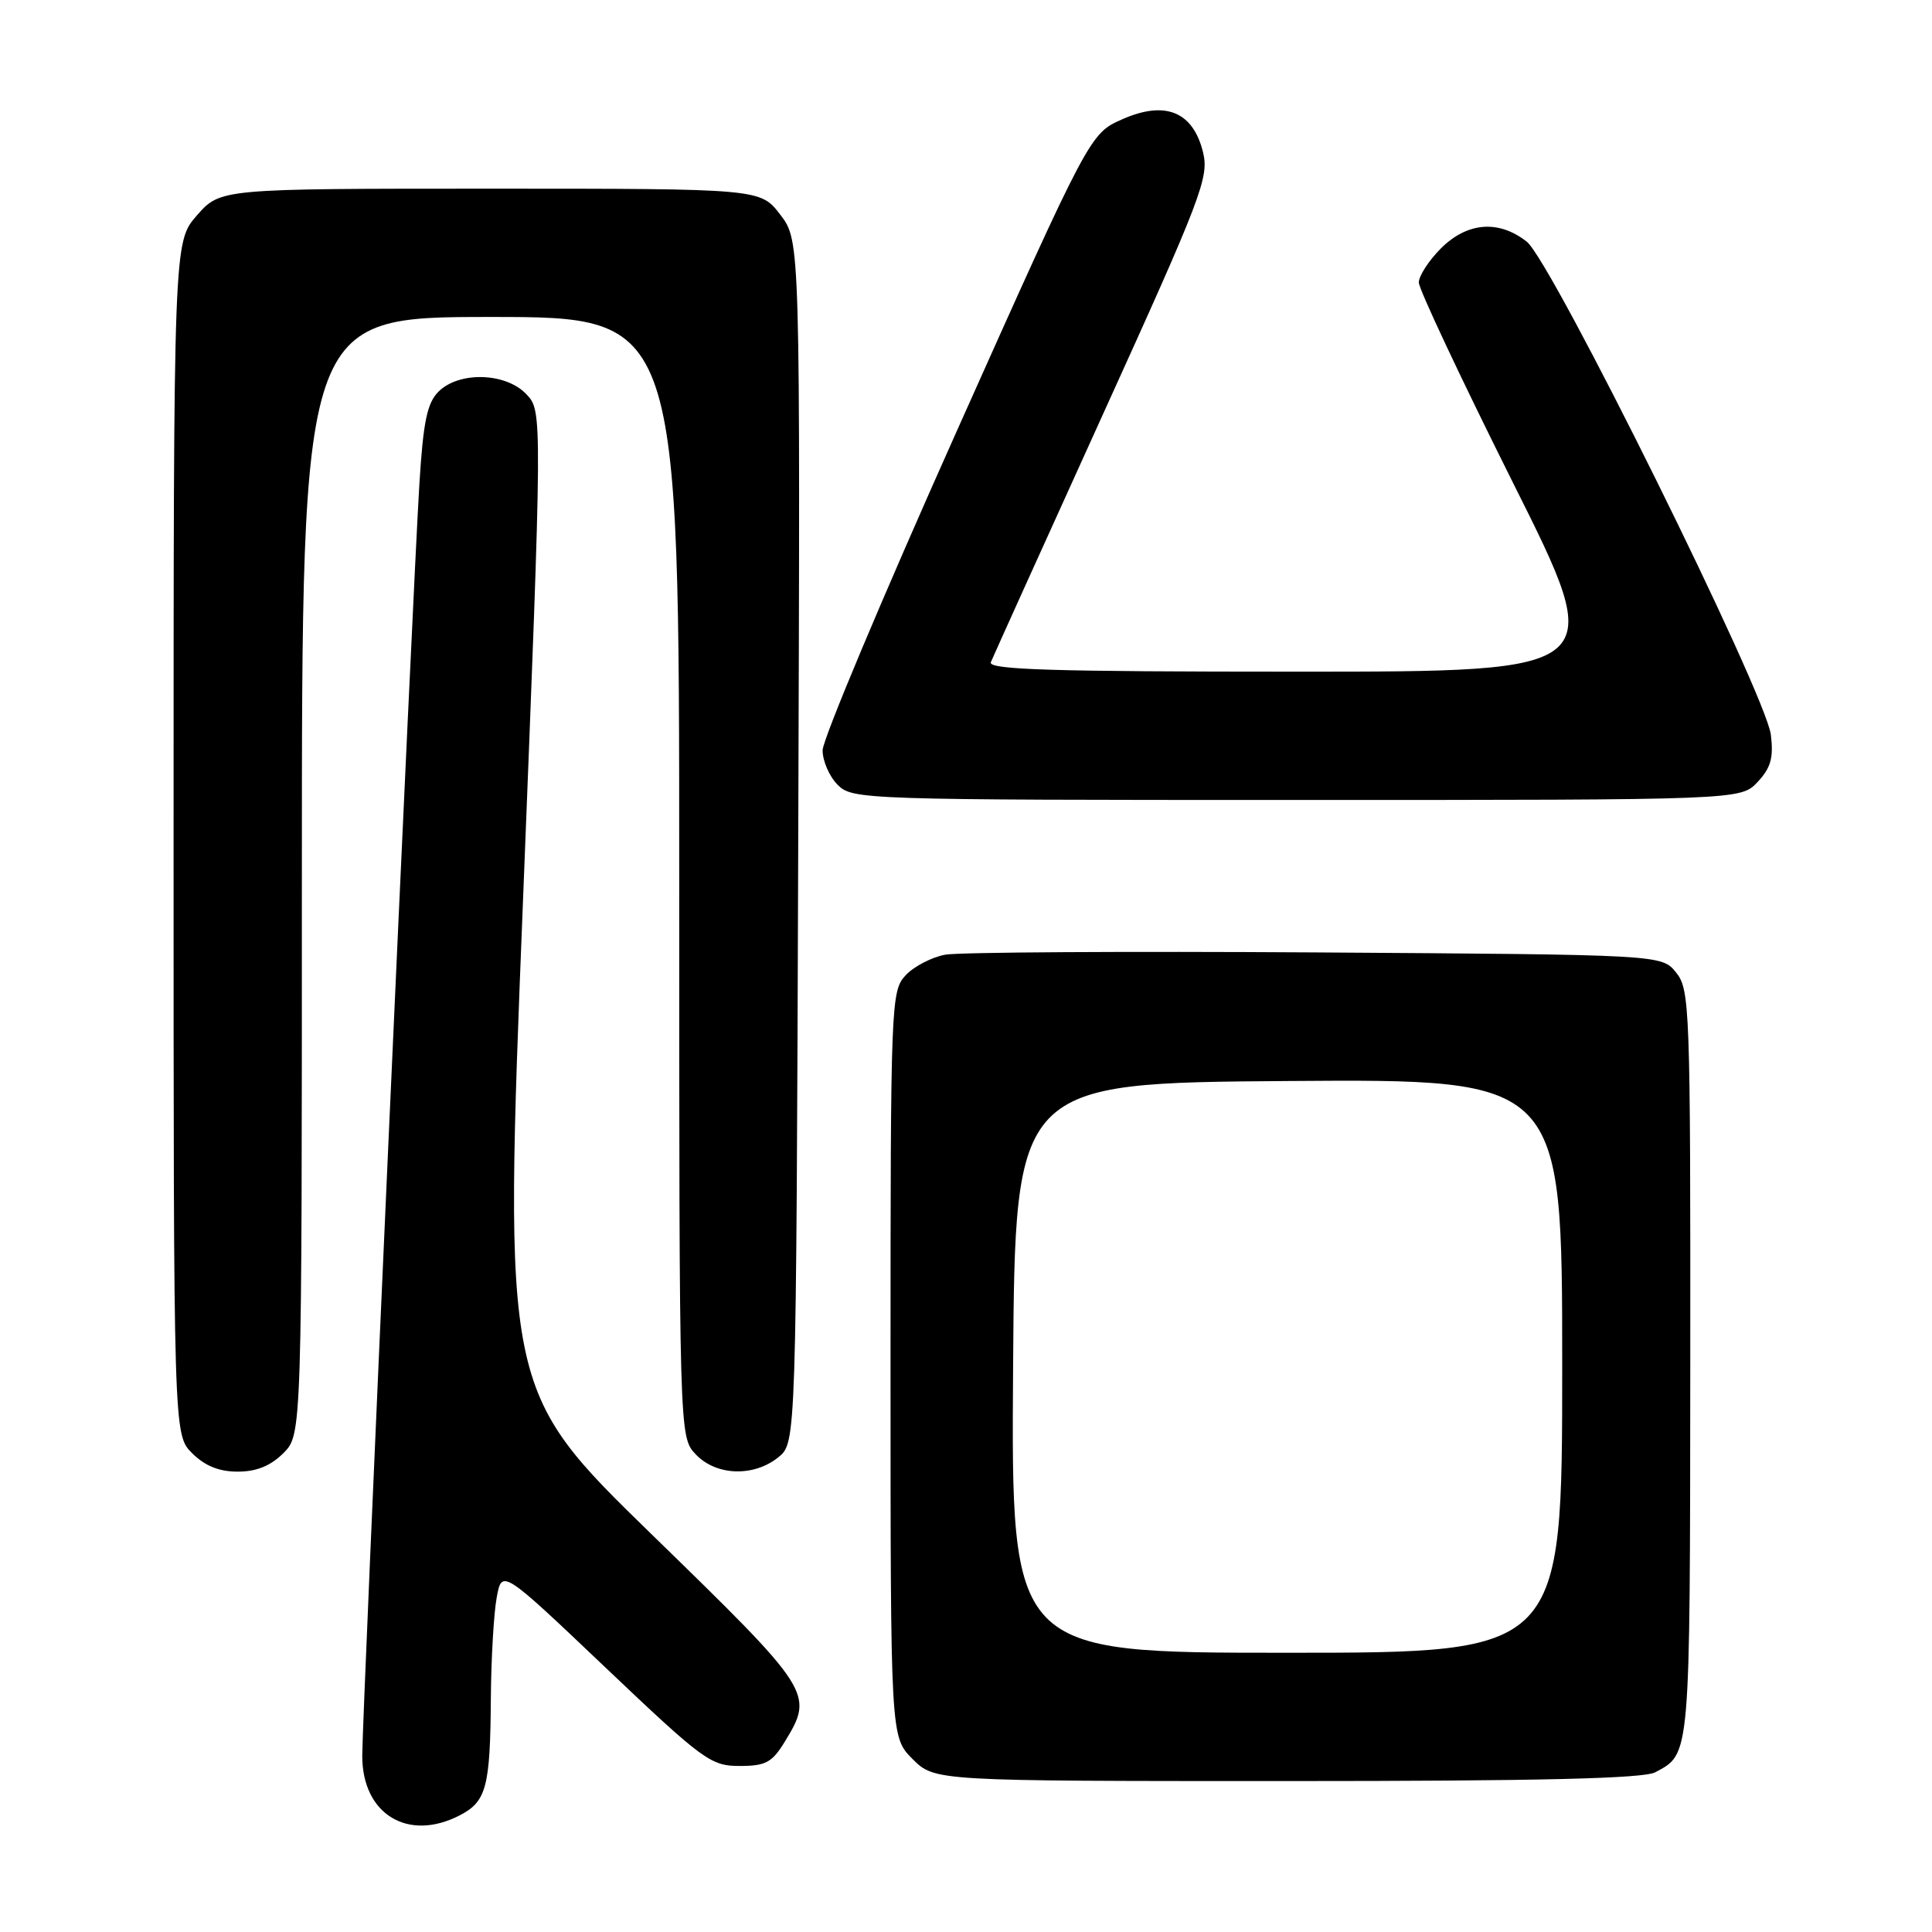 <?xml version="1.0" encoding="UTF-8" standalone="no"?>
<!DOCTYPE svg PUBLIC "-//W3C//DTD SVG 1.1//EN" "http://www.w3.org/Graphics/SVG/1.1/DTD/svg11.dtd" >
<svg xmlns="http://www.w3.org/2000/svg" xmlns:xlink="http://www.w3.org/1999/xlink" version="1.1" viewBox="0 0 256 256">
 <g >
 <path fill="currentColor"
d=" M 60.92 240.54 C 64.45 238.71 64.96 236.82 65.04 225.00 C 65.08 219.78 65.43 213.79 65.81 211.71 C 66.50 207.91 66.50 207.91 80.23 220.96 C 93.18 233.26 94.19 234.00 97.99 234.00 C 101.47 234.00 102.30 233.55 104.01 230.75 C 107.88 224.40 107.66 224.05 86.39 203.35 C 66.72 184.20 66.72 184.20 69.30 119.35 C 71.87 54.50 71.87 54.50 69.76 52.25 C 67.05 49.36 60.83 49.17 58.10 51.90 C 56.59 53.41 56.08 55.88 55.57 64.15 C 54.68 78.53 48.00 227.25 48.00 232.67 C 48.00 240.40 54.06 244.09 60.92 240.54 Z  M 219.32 234.84 C 224.01 232.34 223.93 233.21 223.97 180.86 C 224.00 133.46 223.91 131.12 222.09 128.86 C 220.18 126.50 220.18 126.50 174.34 126.20 C 149.13 126.04 127.04 126.17 125.25 126.50 C 123.46 126.83 121.09 128.06 120.00 129.23 C 118.06 131.32 118.00 132.79 118.00 180.77 C 118.00 230.15 118.00 230.15 120.92 233.08 C 123.85 236.00 123.85 236.00 170.49 236.00 C 204.03 236.00 217.74 235.67 219.32 234.84 Z  M 37.55 192.55 C 40.00 190.09 40.00 190.09 40.00 116.05 C 40.00 42.00 40.00 42.00 65.00 42.00 C 90.00 42.00 90.00 42.00 90.00 116.19 C 90.00 190.37 90.00 190.37 92.17 192.69 C 94.87 195.56 99.86 195.74 103.14 193.09 C 105.50 191.18 105.50 191.18 105.77 111.55 C 106.04 31.91 106.04 31.91 103.40 28.46 C 100.76 25.00 100.76 25.00 64.98 25.00 C 29.21 25.00 29.21 25.00 26.10 28.53 C 23.00 32.07 23.00 32.07 23.00 111.08 C 23.00 190.09 23.00 190.09 25.45 192.55 C 27.15 194.24 29.02 195.00 31.50 195.00 C 33.98 195.00 35.85 194.24 37.55 192.55 Z  M 232.89 103.62 C 234.64 101.75 235.02 100.42 234.65 97.37 C 233.99 91.95 205.61 34.63 202.30 32.02 C 198.58 29.10 194.42 29.43 190.92 32.92 C 189.32 34.53 188.00 36.56 188.00 37.43 C 188.00 38.30 193.63 50.26 200.50 64.01 C 213.01 89.00 213.01 89.00 171.90 89.00 C 139.41 89.00 130.89 88.74 131.29 87.75 C 131.57 87.06 138.21 72.38 146.04 55.13 C 159.28 25.99 160.23 23.50 159.40 20.14 C 158.07 14.78 154.39 13.29 148.72 15.80 C 144.42 17.70 144.42 17.70 126.71 57.27 C 116.97 79.04 109.00 98.00 109.00 99.42 C 109.00 100.84 109.90 102.90 111.00 104.00 C 112.95 105.95 114.33 106.00 171.83 106.00 C 230.65 106.00 230.65 106.00 232.89 103.62 Z  M 134.24 181.25 C 134.50 143.50 134.50 143.50 170.75 143.24 C 207.00 142.98 207.00 142.98 207.00 180.99 C 207.00 219.00 207.00 219.00 170.49 219.00 C 133.98 219.00 133.98 219.00 134.24 181.25 Z "/>
</g>
</svg>